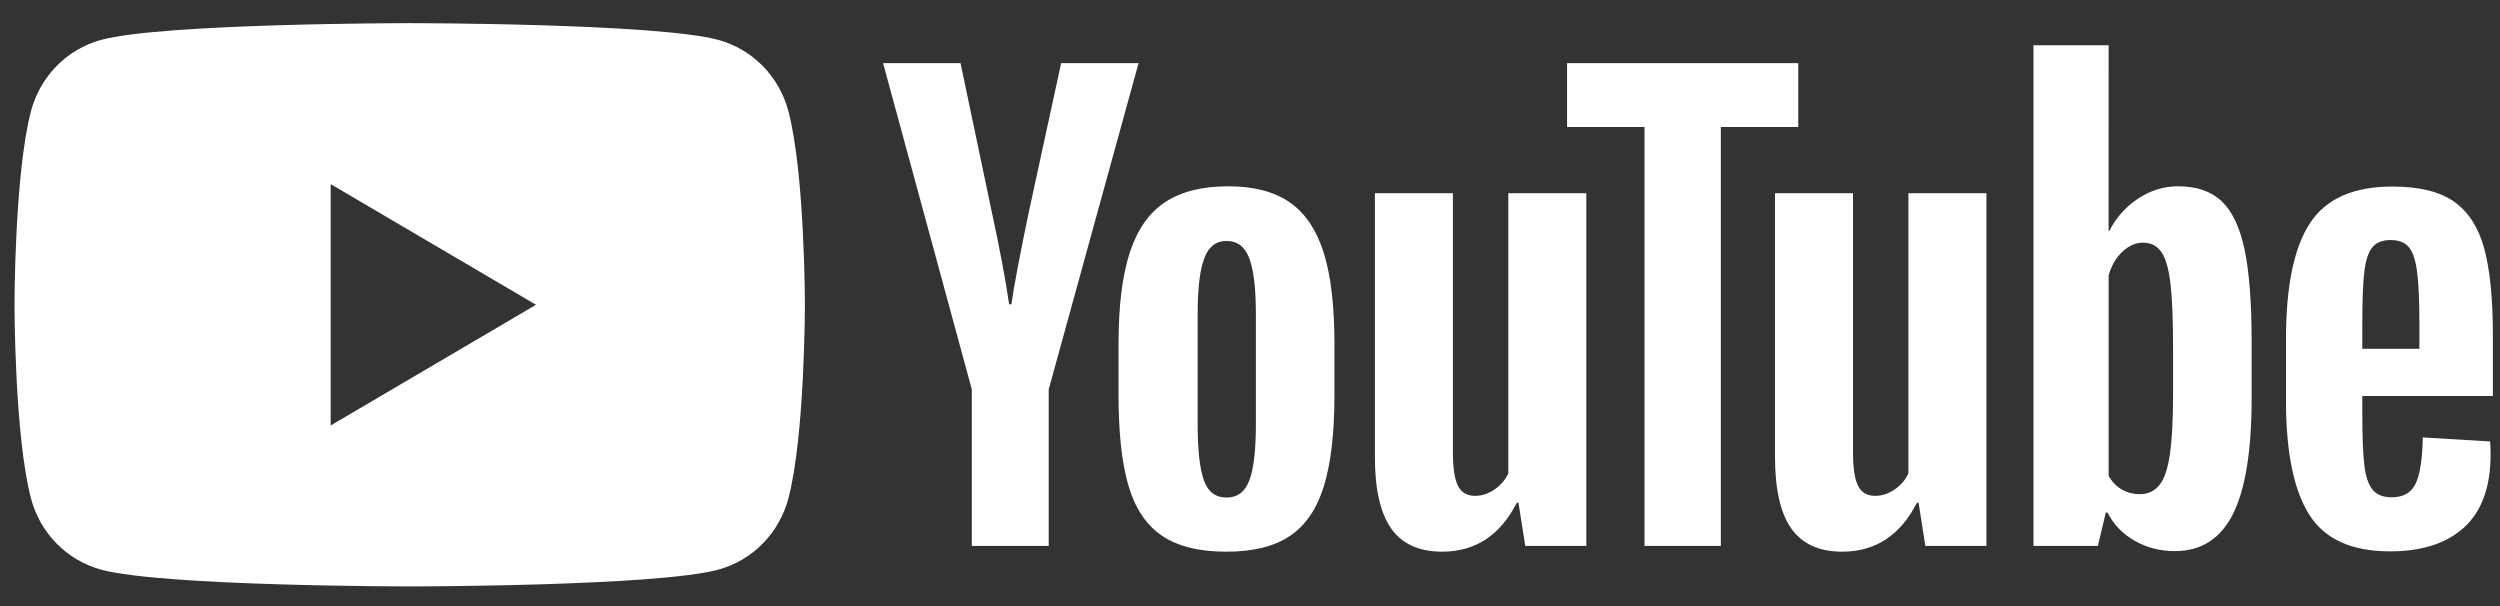 <svg width="99" height="24" viewBox="0 0 99 24" fill="none" xmlns="http://www.w3.org/2000/svg">
<rect x="0" y="0" width="99" height="24" fill="#333333" stroke="none"/>
<path d="M13.094 16.849V7.29L21.226 12.069L13.094 16.849ZM31.22 4.399C31.041 3.724 30.692 3.109 30.206 2.614C29.721 2.12 29.116 1.764 28.453 1.582C26.012 0.917 16.224 0.917 16.224 0.917C16.224 0.917 6.436 0.917 3.995 1.582C3.332 1.764 2.727 2.12 2.241 2.614C1.756 3.109 1.406 3.724 1.228 4.399C0.574 6.885 0.574 12.069 0.574 12.069C0.574 12.069 0.574 17.254 1.228 19.739C1.406 20.414 1.756 21.03 2.241 21.524C2.727 22.018 3.332 22.374 3.995 22.556C6.436 23.222 16.224 23.222 16.224 23.222C16.224 23.222 26.012 23.222 28.453 22.556C29.116 22.374 29.721 22.018 30.206 21.524C30.692 21.03 31.041 20.414 31.22 19.739C31.874 17.254 31.874 12.069 31.874 12.069C31.874 12.069 31.874 6.884 31.22 4.399V4.399ZM49.475 19.021C49.647 18.566 49.733 17.821 49.733 16.788V12.436C49.733 11.433 49.647 10.7 49.475 10.237C49.304 9.774 49.002 9.542 48.569 9.542C48.151 9.542 47.856 9.774 47.685 10.237C47.513 10.7 47.427 11.433 47.427 12.436V16.788C47.427 17.821 47.509 18.565 47.674 19.021C47.837 19.477 48.136 19.704 48.569 19.704C49.002 19.704 49.304 19.477 49.475 19.021ZM46.006 21.209C45.386 20.784 44.946 20.123 44.685 19.226C44.424 18.33 44.294 17.137 44.294 15.649V13.62C44.294 12.117 44.443 10.909 44.741 9.997C45.04 9.086 45.506 8.421 46.14 8.004C46.775 7.586 47.606 7.377 48.636 7.377C49.651 7.377 50.464 7.59 51.076 8.015C51.688 8.44 52.135 9.105 52.419 10.009C52.702 10.913 52.844 12.117 52.844 13.621V15.649C52.844 17.137 52.706 18.334 52.43 19.238C52.154 20.142 51.706 20.802 51.087 21.22C50.468 21.638 49.628 21.847 48.569 21.847C47.479 21.847 46.625 21.634 46.006 21.209ZM93.939 9.803C93.782 10 93.677 10.323 93.626 10.771C93.573 11.219 93.547 11.899 93.547 12.81V13.813H95.808V12.81C95.808 11.914 95.778 11.234 95.718 10.771C95.659 10.308 95.55 9.981 95.394 9.791C95.237 9.601 94.995 9.506 94.666 9.506C94.338 9.506 94.095 9.605 93.939 9.802V9.803ZM93.547 15.682V16.388C93.547 17.285 93.573 17.957 93.626 18.405C93.677 18.853 93.785 19.18 93.95 19.385C94.114 19.59 94.368 19.693 94.711 19.693C95.173 19.693 95.491 19.51 95.662 19.145C95.834 18.781 95.927 18.173 95.942 17.322L98.606 17.482C98.621 17.604 98.628 17.771 98.628 17.983C98.628 19.275 98.281 20.24 97.587 20.878C96.894 21.515 95.912 21.834 94.644 21.834C93.122 21.834 92.055 21.349 91.443 20.376C90.831 19.404 90.525 17.9 90.525 15.864V13.426C90.525 11.329 90.842 9.799 91.477 8.834C92.111 7.869 93.197 7.387 94.734 7.387C95.793 7.387 96.606 7.585 97.173 7.98C97.74 8.375 98.139 8.99 98.371 9.825C98.602 10.661 98.718 11.816 98.718 13.289V15.682H93.547ZM38.484 15.42L34.97 2.5H38.037L39.267 8.356C39.581 9.8 39.812 11.03 39.961 12.048H40.051C40.155 11.319 40.387 10.096 40.745 8.379L42.021 2.5H45.087L41.529 15.42V21.619H38.484V15.42H38.484ZM62.818 21.619H60.4L60.132 19.91H60.064C59.408 21.201 58.423 21.846 57.11 21.846C56.2 21.846 55.528 21.543 55.095 20.935C54.662 20.328 54.446 19.378 54.446 18.087V7.65H57.535V17.905C57.535 18.528 57.602 18.972 57.736 19.238C57.871 19.504 58.095 19.636 58.408 19.636C58.677 19.636 58.934 19.553 59.18 19.386C59.426 19.218 59.609 19.006 59.729 18.748V7.65H62.818V21.619ZM78.662 7.65V21.619H76.244L75.976 19.91H75.909C75.252 21.201 74.267 21.846 72.954 21.846C72.044 21.846 71.372 21.543 70.939 20.935C70.507 20.328 70.29 19.378 70.29 18.087V7.65H73.379V17.905C73.379 18.528 73.446 18.972 73.58 19.238C73.715 19.504 73.939 19.636 74.252 19.636C74.521 19.636 74.778 19.553 75.024 19.386C75.271 19.218 75.453 19.006 75.573 18.748V7.65H78.662" fill="white"/>
<path d="M71.211 5.03H68.145V21.619H65.123V5.029H62.056V2.5H71.211V5.03ZM86.054 15.581C86.054 16.599 86.012 17.396 85.93 17.973C85.848 18.551 85.71 18.961 85.516 19.204C85.322 19.447 85.061 19.569 84.733 19.569C84.486 19.571 84.243 19.508 84.028 19.386C83.811 19.265 83.636 19.083 83.502 18.839V10.909C83.606 10.53 83.785 10.218 84.039 9.975C84.293 9.732 84.568 9.61 84.867 9.61C85.18 9.61 85.423 9.736 85.595 9.986C85.766 10.237 85.885 10.659 85.953 11.251C86.02 11.843 86.054 12.687 86.054 13.78V15.581ZM88.885 9.883C88.698 9.002 88.396 8.364 87.978 7.969C87.56 7.574 86.986 7.377 86.255 7.377C85.688 7.377 85.158 7.54 84.666 7.866C84.18 8.185 83.786 8.63 83.524 9.154H83.501L83.502 1.793H80.525V21.619H83.076L83.39 20.297H83.457C83.695 20.768 84.054 21.14 84.531 21.413C85.009 21.687 85.539 21.824 86.121 21.824C87.165 21.824 87.934 21.334 88.426 20.354C88.918 19.374 89.165 17.844 89.165 15.762V13.552C89.165 11.987 89.071 10.764 88.885 9.883Z" fill="white"/>
</svg>
